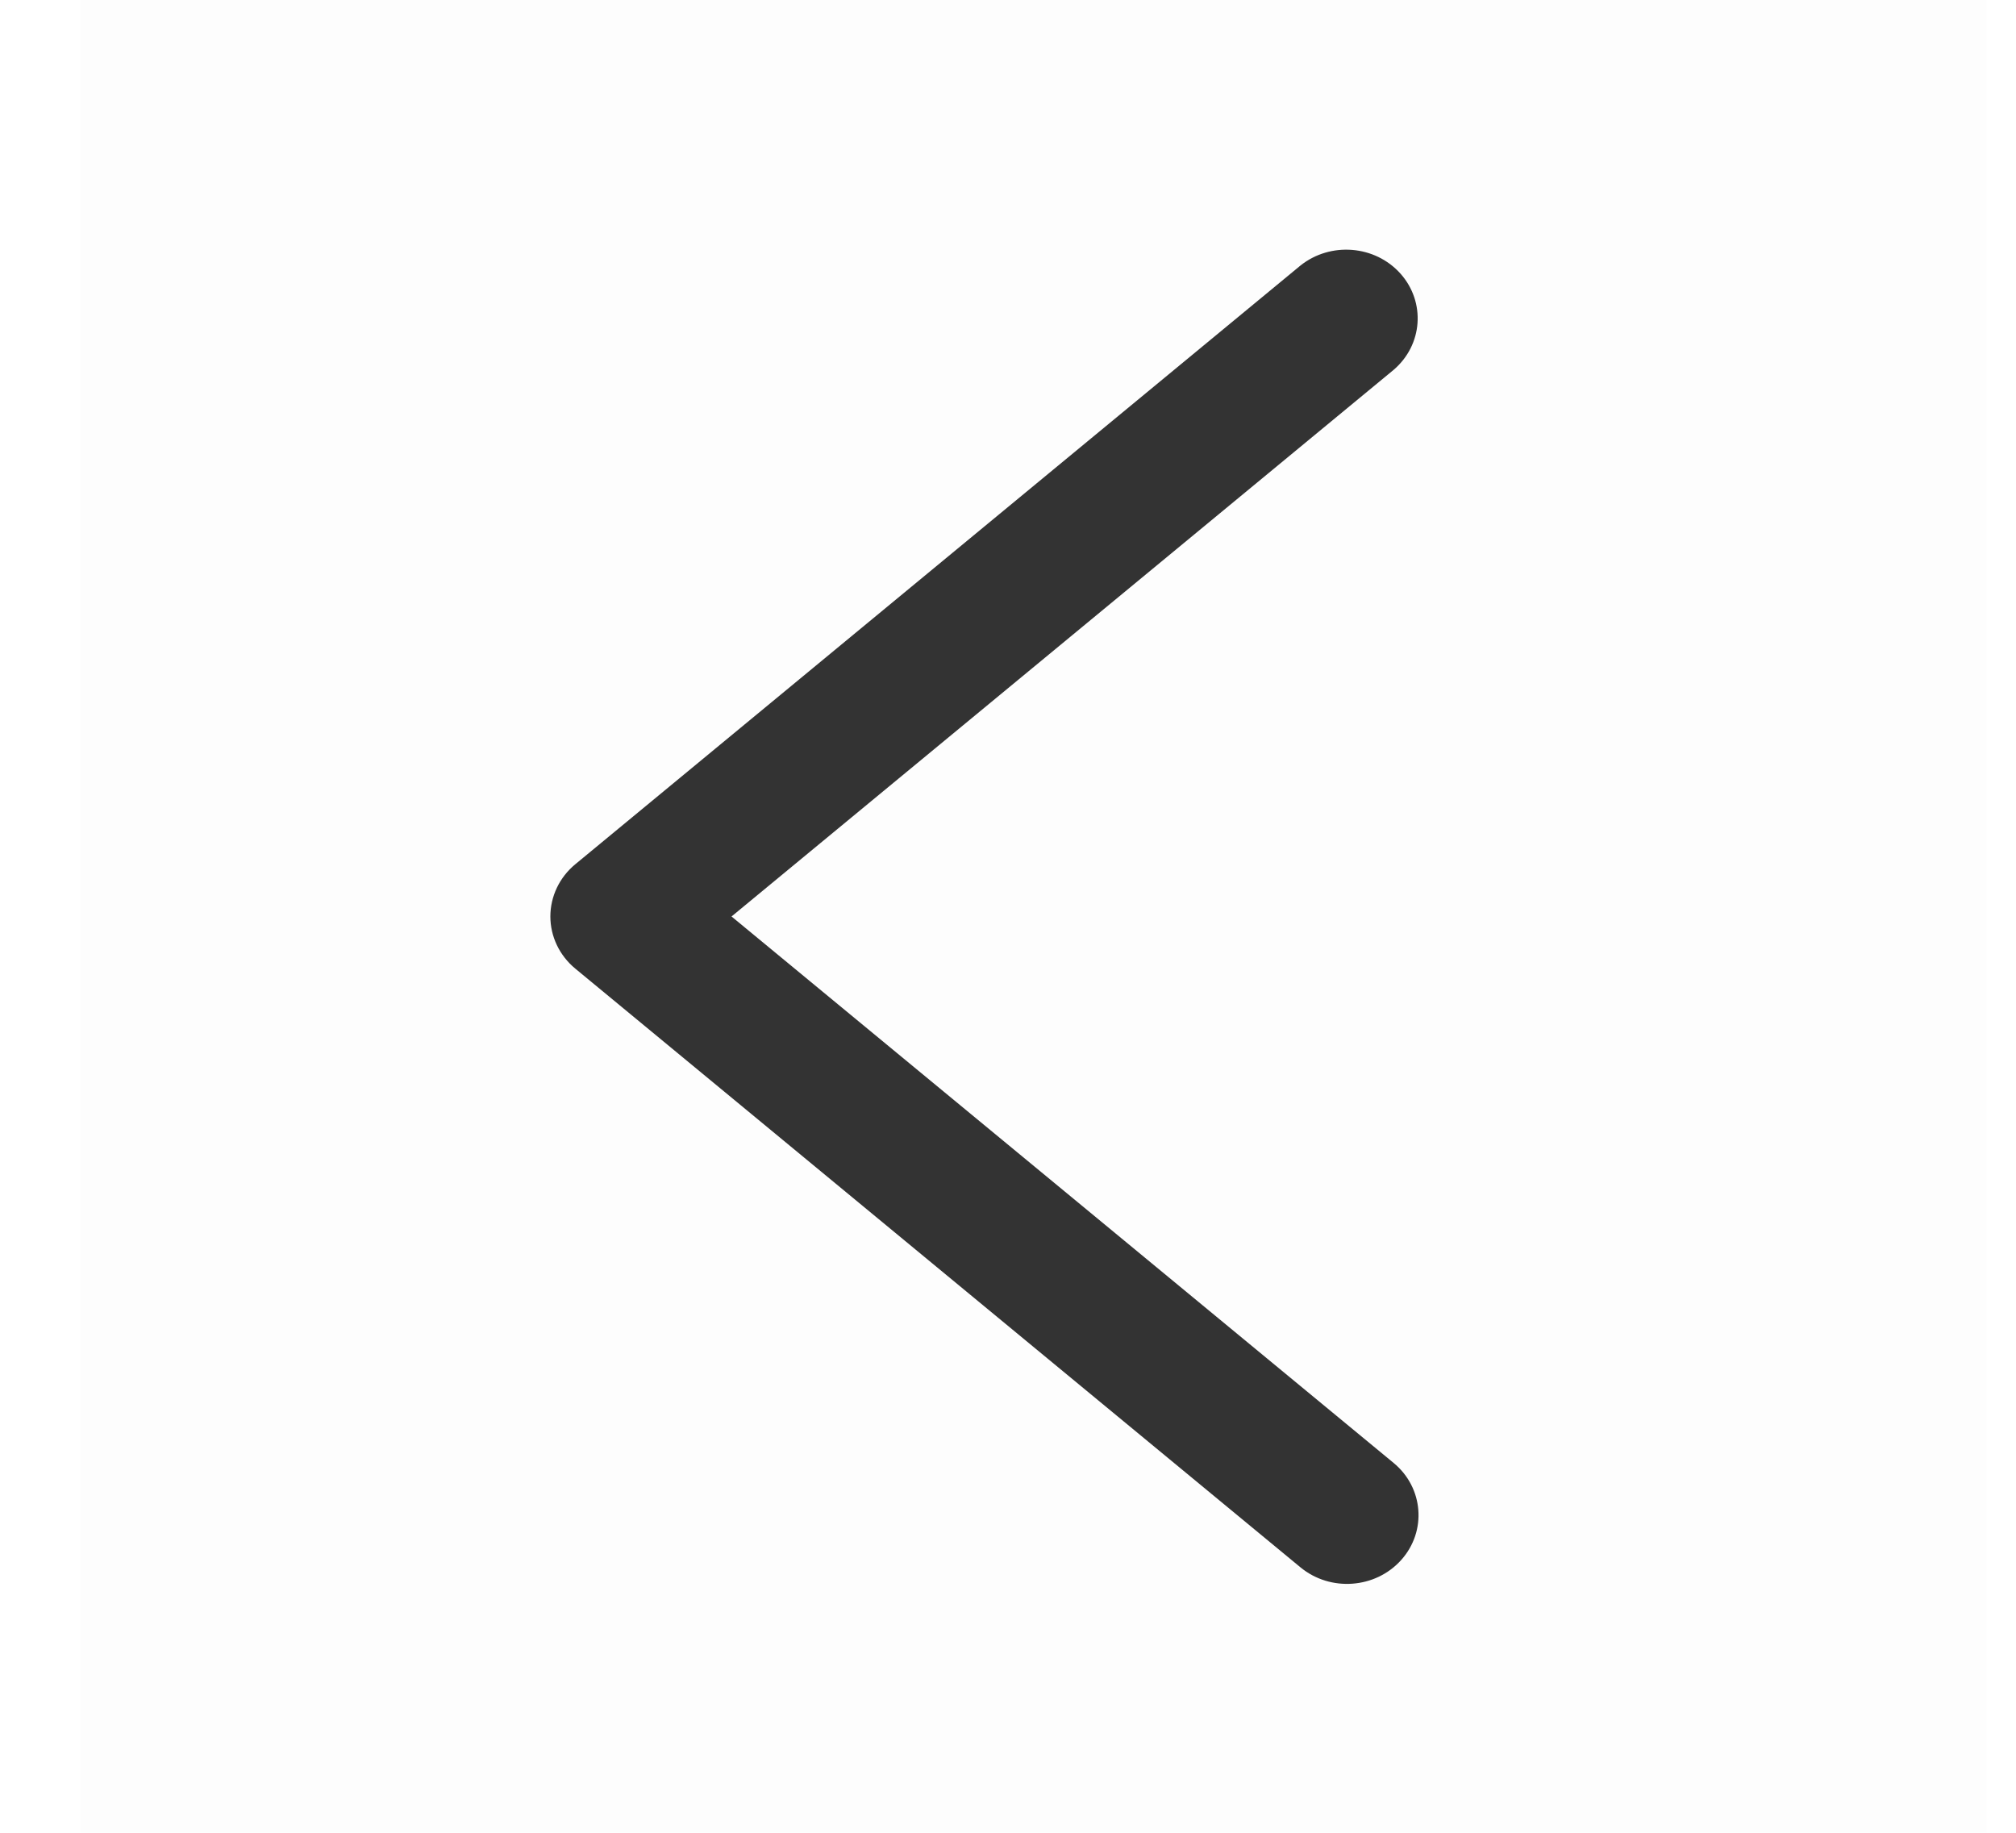 <svg width="22" height="20" viewBox="0 0 22 20" fill="none" xmlns="http://www.w3.org/2000/svg">
<rect opacity="0.01" x="0.88" width="20.8" height="20" fill="black"/>
<path d="M7.983 10.001L15.208 15.964C15.535 16.234 15.572 16.708 15.292 17.022C15.011 17.337 14.518 17.373 14.191 17.103L6.278 10.57C6.105 10.427 6.006 10.219 6.006 10.001C6.006 9.782 6.105 9.574 6.278 9.431L14.191 2.898C14.519 2.636 15.005 2.675 15.283 2.986C15.56 3.297 15.527 3.765 15.207 4.037L7.983 10.001Z" fill="#333333"/>
</svg>

